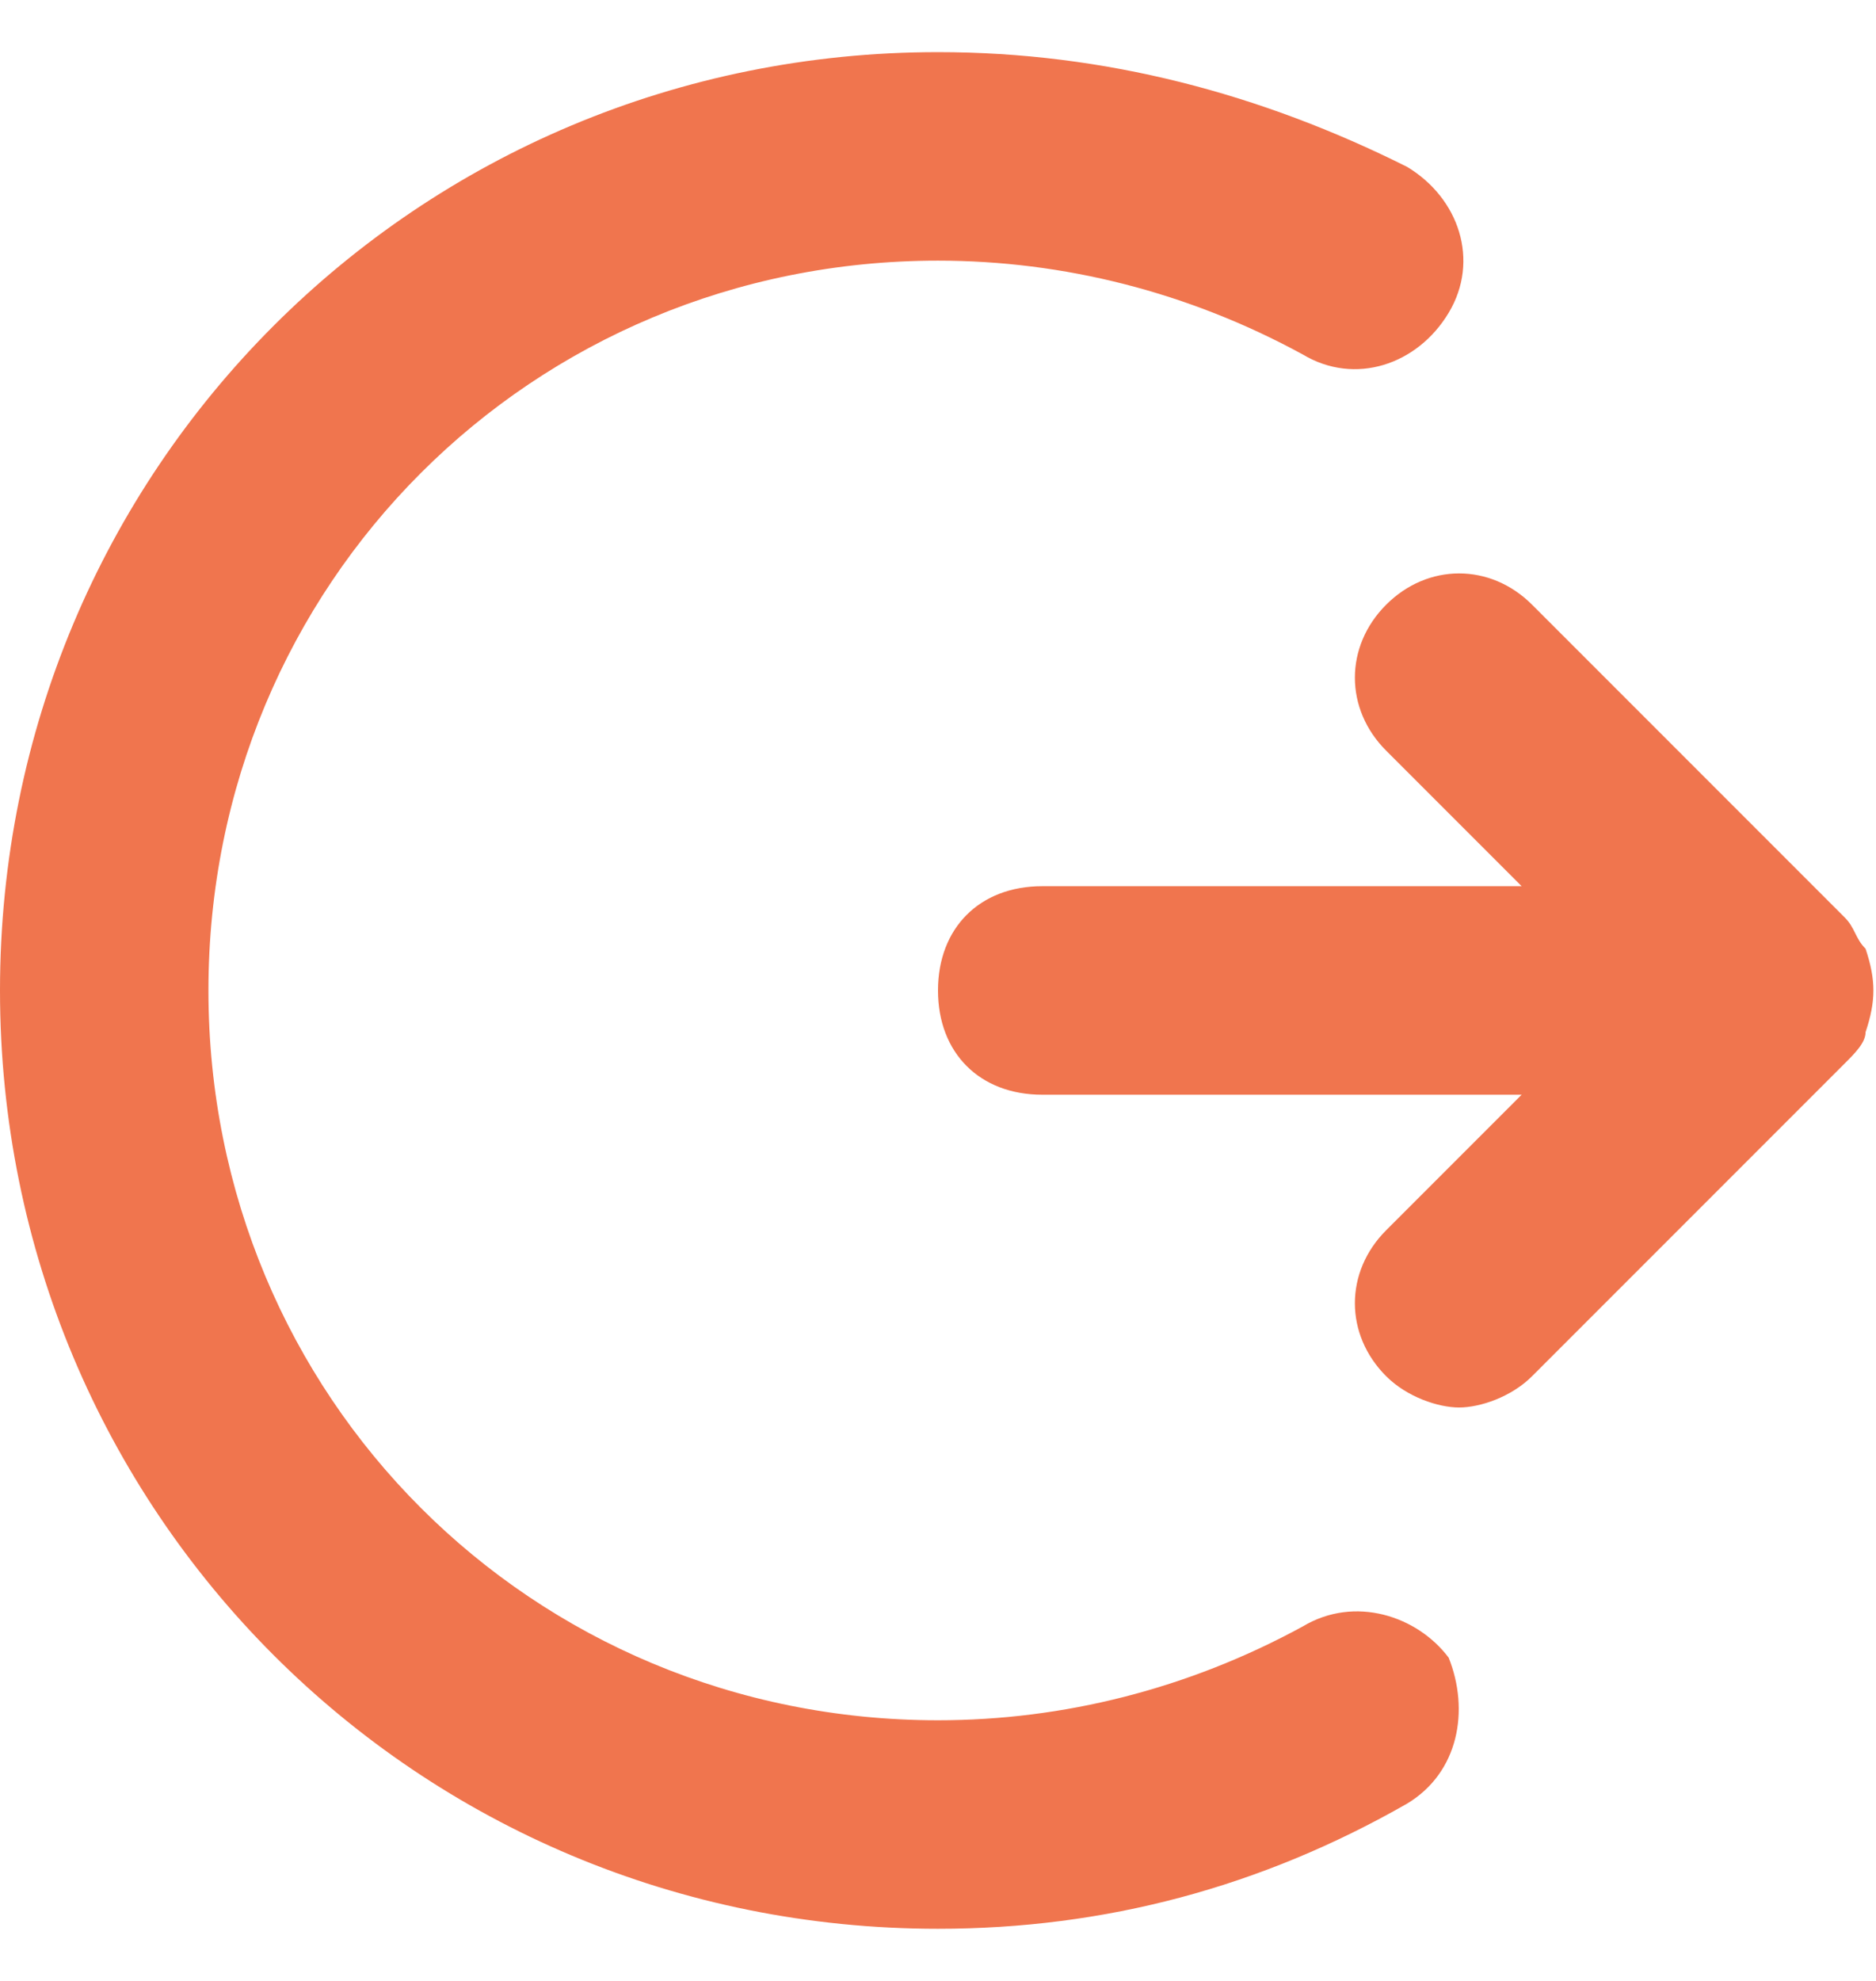 <svg width="18" height="19" viewBox="0 0 18 19" fill="none" xmlns="http://www.w3.org/2000/svg">
<path d="M17.9 9.1C17.8 9 17.8 8.9 17.7 8.8L14.7 5.8C14.3 5.4 13.7 5.4 13.3 5.8C12.9 6.2 12.9 6.8 13.3 7.2L14.6 8.5H10C9.4 8.5 9 8.9 9 9.5C9 10.1 9.4 10.5 10 10.5H14.6L13.3 11.8C12.9 12.2 12.9 12.8 13.3 13.2C13.5 13.4 13.8 13.5 14 13.5C14.2 13.5 14.5 13.4 14.7 13.2L17.7 10.2C17.8 10.1 17.9 10 17.9 9.9C18 9.6 18 9.4 17.9 9.1Z" fill="#F0754E"/>
<path d="M12.5 15.6C11.4 16.2 10.2 16.5 9 16.5C5.1 16.5 2 13.4 2 9.5C2 5.6 5.1 2.5 9 2.5C10.2 2.5 11.4 2.8 12.5 3.4C13 3.7 13.6 3.5 13.9 3C14.2 2.5 14 1.9 13.5 1.6C12.1 0.9 10.6 0.5 9 0.5C4 0.5 0 4.5 0 9.5C0 14.5 4 18.5 9 18.5C10.6 18.5 12.1 18.1 13.5 17.3C14 17 14.1 16.4 13.9 15.9C13.6 15.5 13 15.3 12.5 15.6Z" fill="#F0754E"/>
</svg>
